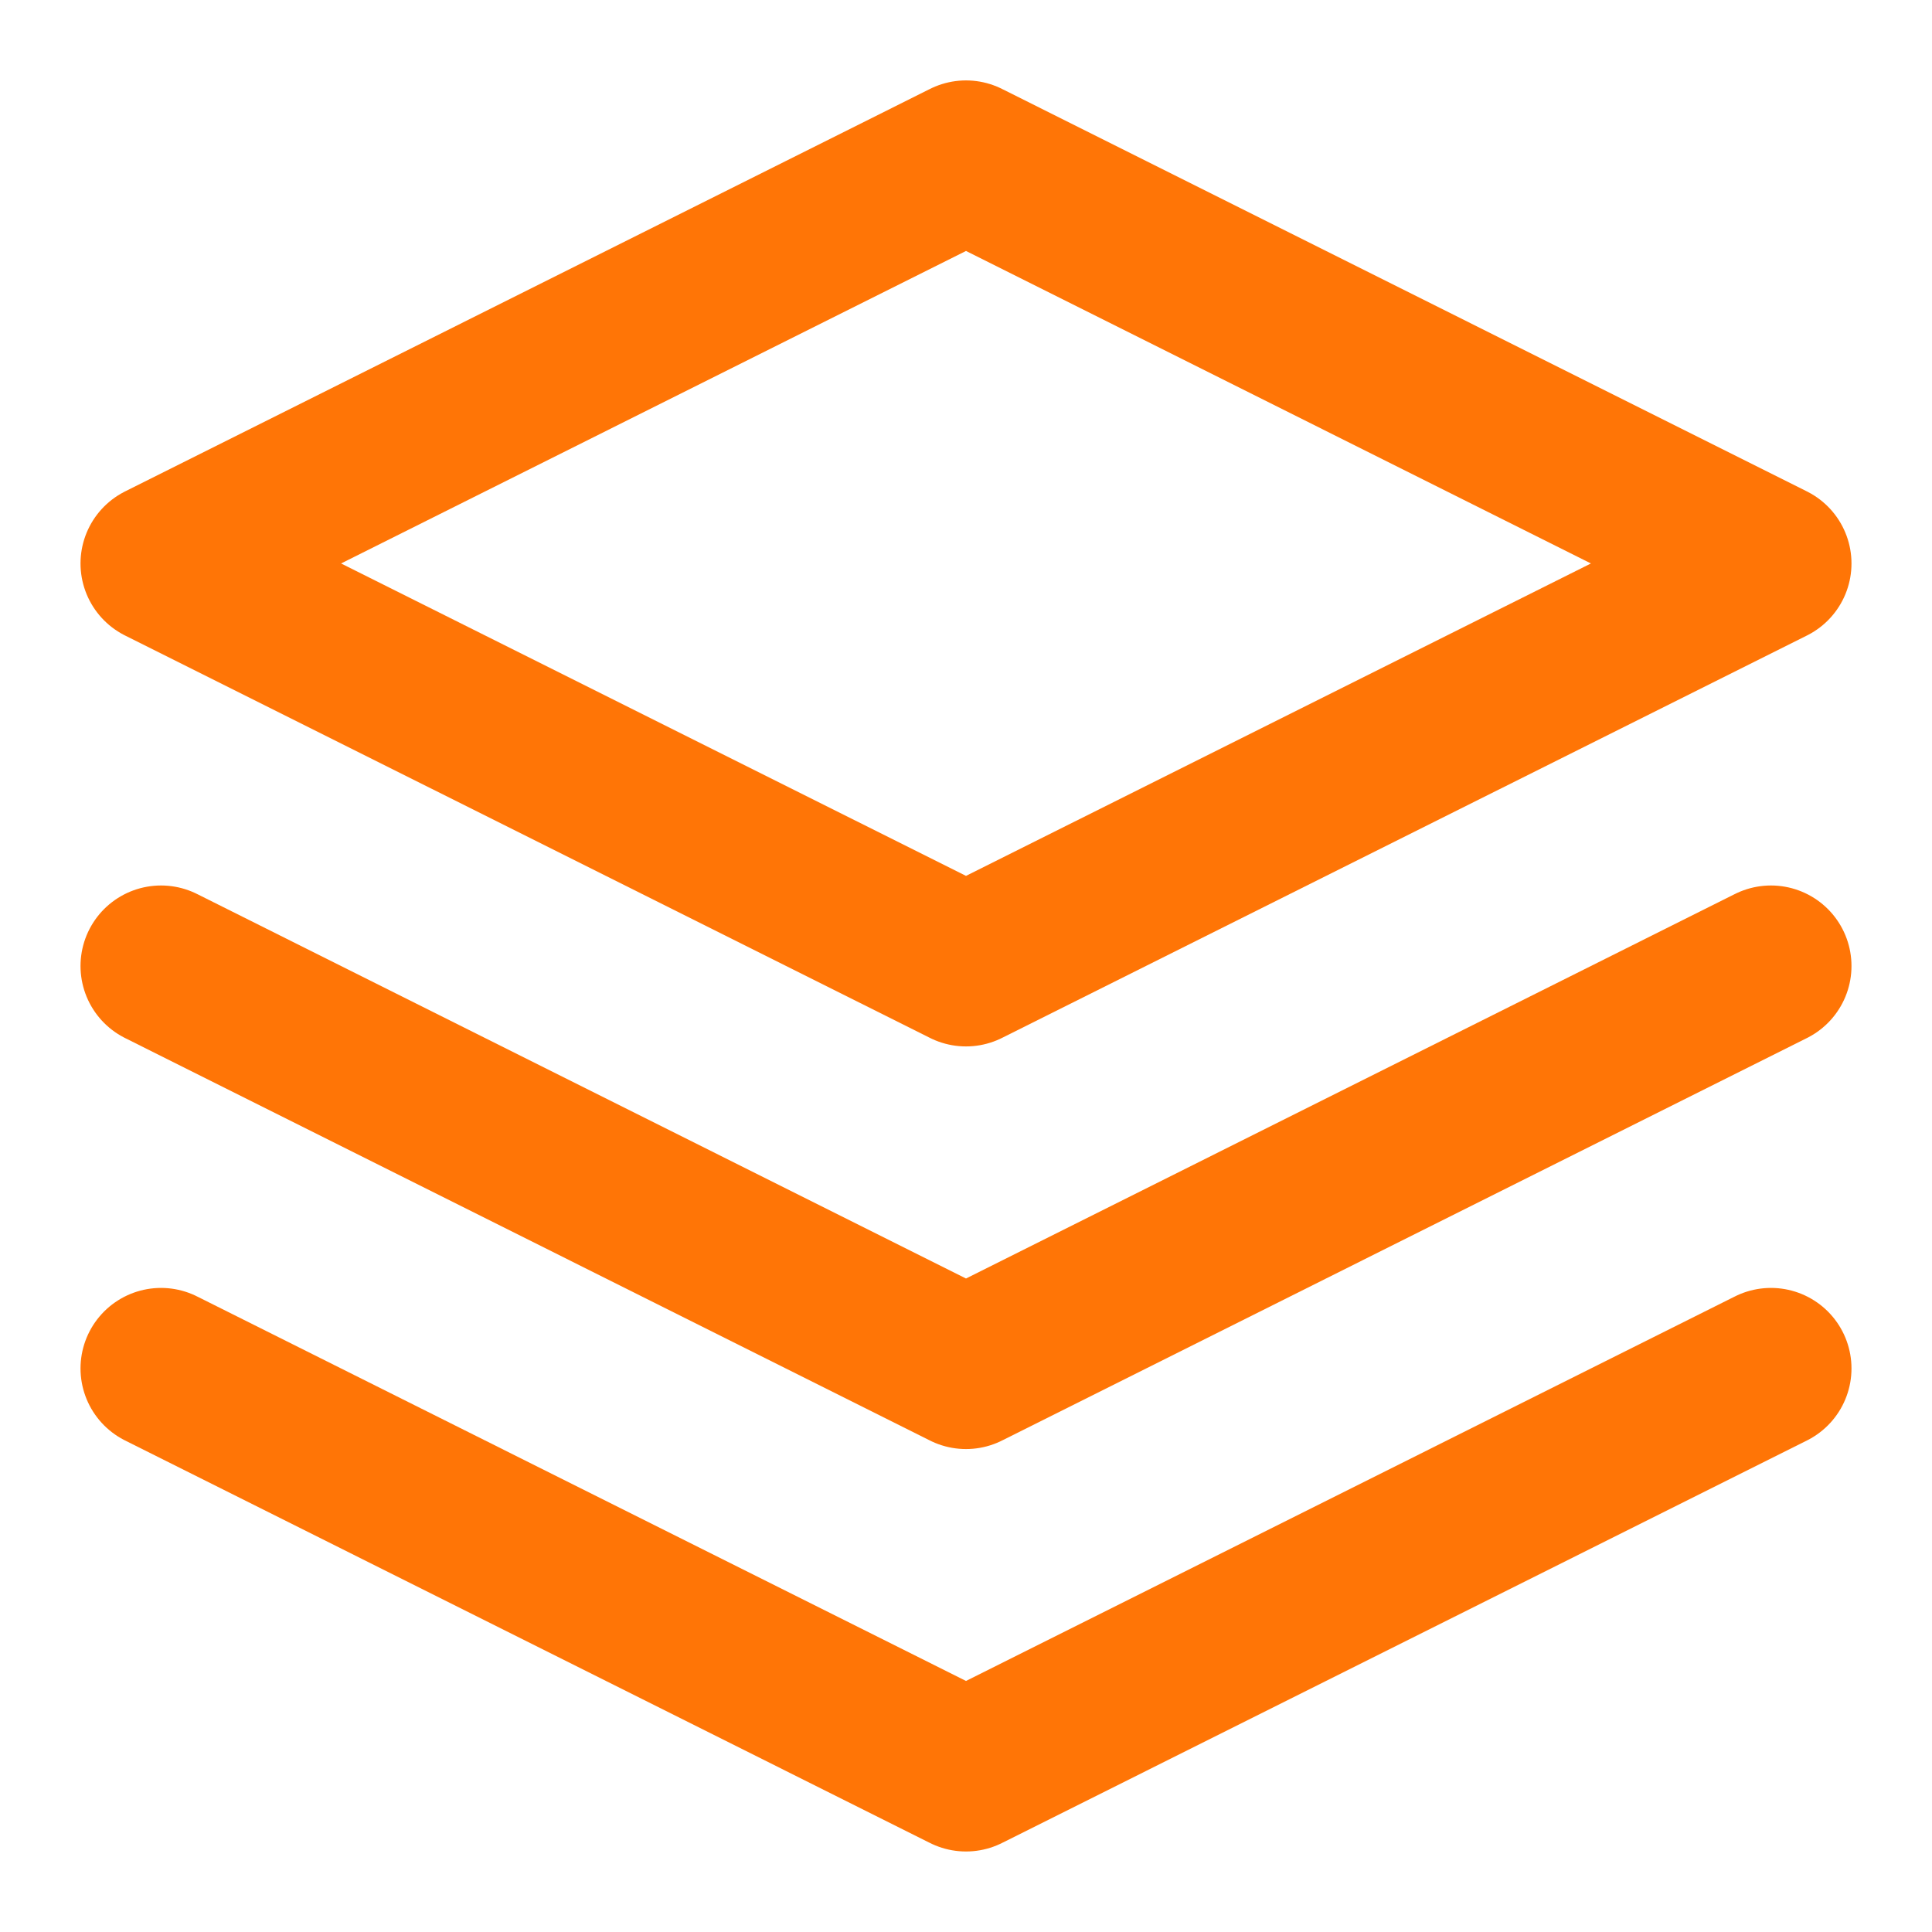 <svg width="20" height="20" viewBox="0 0 20 20" fill="none" xmlns="http://www.w3.org/2000/svg">
<g clip-path="url(#clip0_94_4464)">
<g clip-path="url(#clip1_94_4464)">
<path d="M1.667 14.166L10 18.333L18.333 14.166" stroke="#FF7506" stroke-width="1.667" stroke-linecap="round" stroke-linejoin="round"/>
<path d="M1.667 10L10 14.167L18.333 10" stroke="#FF7506" stroke-width="1.667" stroke-linecap="round" stroke-linejoin="round"/>
<path d="M10 1.666L1.667 5.833L10 9.999L18.333 5.833L10 1.666Z" stroke="#FF7506" stroke-width="1.667" stroke-linecap="round" stroke-linejoin="round"/>
</g>
</g>
<defs>
<clipPath id="clip0_94_4464">
<rect width="20" height="20" fill="white"/>
</clipPath>
<clipPath id="clip1_94_4464">
<rect width="20" height="20" fill="white"/>
</clipPath>
</defs>
</svg>
